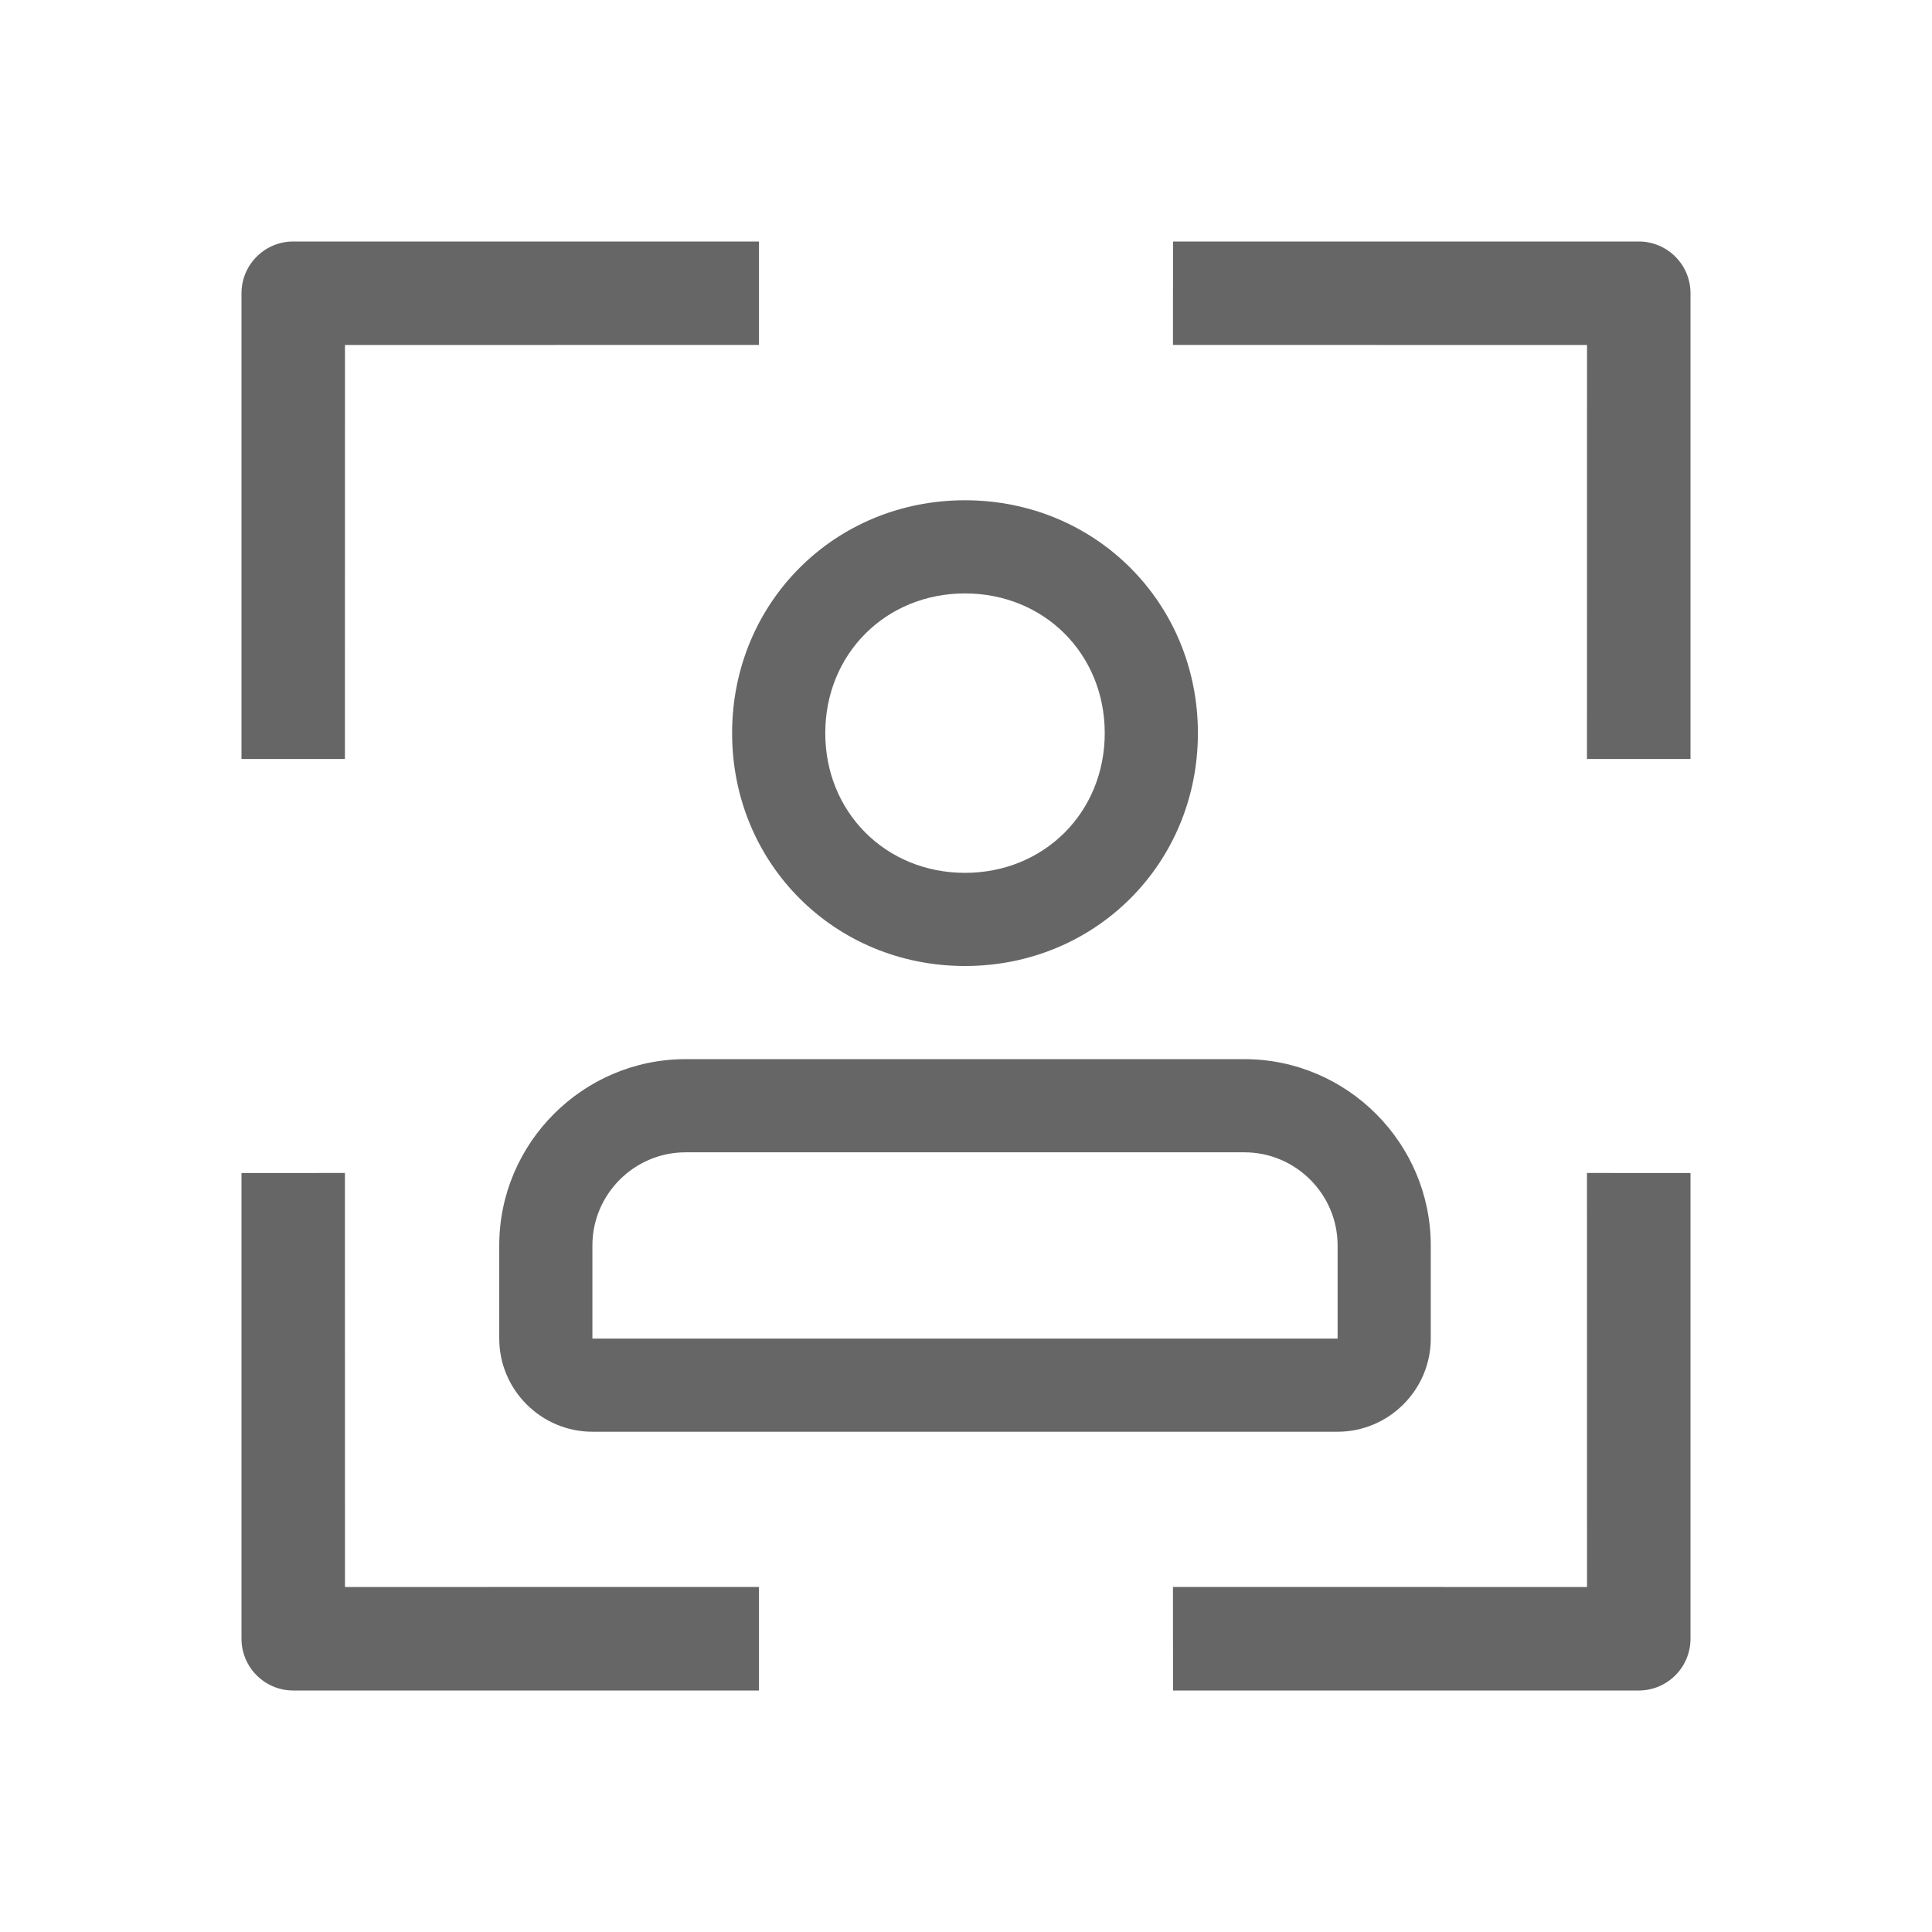 <!--?xml version="1.0" encoding="UTF-8"?-->
<svg width="32px" height="32px" viewBox="0 0 32 32" version="1.1" xmlns="http://www.w3.org/2000/svg" xmlns:xlink="http://www.w3.org/1999/xlink">
    <title>1136-Ai洞察</title>
    <g id="1136-Ai洞察" stroke="none" stroke-width="1" fill="none" fill-rule="evenodd">
        <g id="编组" transform="translate(4, 4)" fill="#000000" fill-rule="nonzero">
            <path d="M1.713,15.428 L1.714,22.286 L8.571,22.285 L8.571,24 L0.857,24 C0.384,24 0,23.616 0,23.143 L0,15.429 L1.713,15.428 Z M24,15.429 L24,23.143 C24,23.616 23.616,24 23.143,24 L15.429,24 L15.428,22.285 L22.286,22.286 L22.285,15.428 L24,15.429 Z M16.612,13.543 C18.309,13.543 19.698,14.931 19.698,16.629 L19.698,16.629 L19.698,18.171 C19.698,19.02 19.003,19.714 18.155,19.714 L18.155,19.714 L5.812,19.714 C4.963,19.714 4.269,19.02 4.269,18.171 L4.269,18.171 L4.269,16.629 C4.269,14.931 5.658,13.543 7.355,13.543 L7.355,13.543 L16.612,13.543 Z M16.612,15.086 L7.355,15.086 C6.506,15.086 5.812,15.78 5.812,16.629 L5.812,16.629 L5.812,18.171 L18.155,18.171 L18.155,16.629 C18.155,15.78 17.461,15.086 16.612,15.086 L16.612,15.086 Z M11.983,4.286 C14.143,4.286 15.841,5.983 15.841,8.143 C15.841,10.303 14.143,12 11.983,12 C9.823,12 8.126,10.303 8.126,8.143 C8.126,5.983 9.823,4.286 11.983,4.286 Z M11.983,5.829 C10.672,5.829 9.669,6.831 9.669,8.143 C9.669,9.454 10.672,10.457 11.983,10.457 C13.295,10.457 14.298,9.454 14.298,8.143 C14.298,6.831 13.295,5.829 11.983,5.829 Z M23.143,0 C23.616,0 24,0.384 24,0.857 L24,8.571 L22.285,8.571 L22.286,1.714 L15.428,1.713 L15.429,0 L23.143,0 Z M8.571,0 L8.571,1.713 L1.714,1.714 L1.713,8.571 L0,8.571 L0,0.857 C0,0.384 0.384,0 0.857,0 L8.571,0 Z" id="形状" fill="#666666"></path>
        </g>
    </g>
</svg>